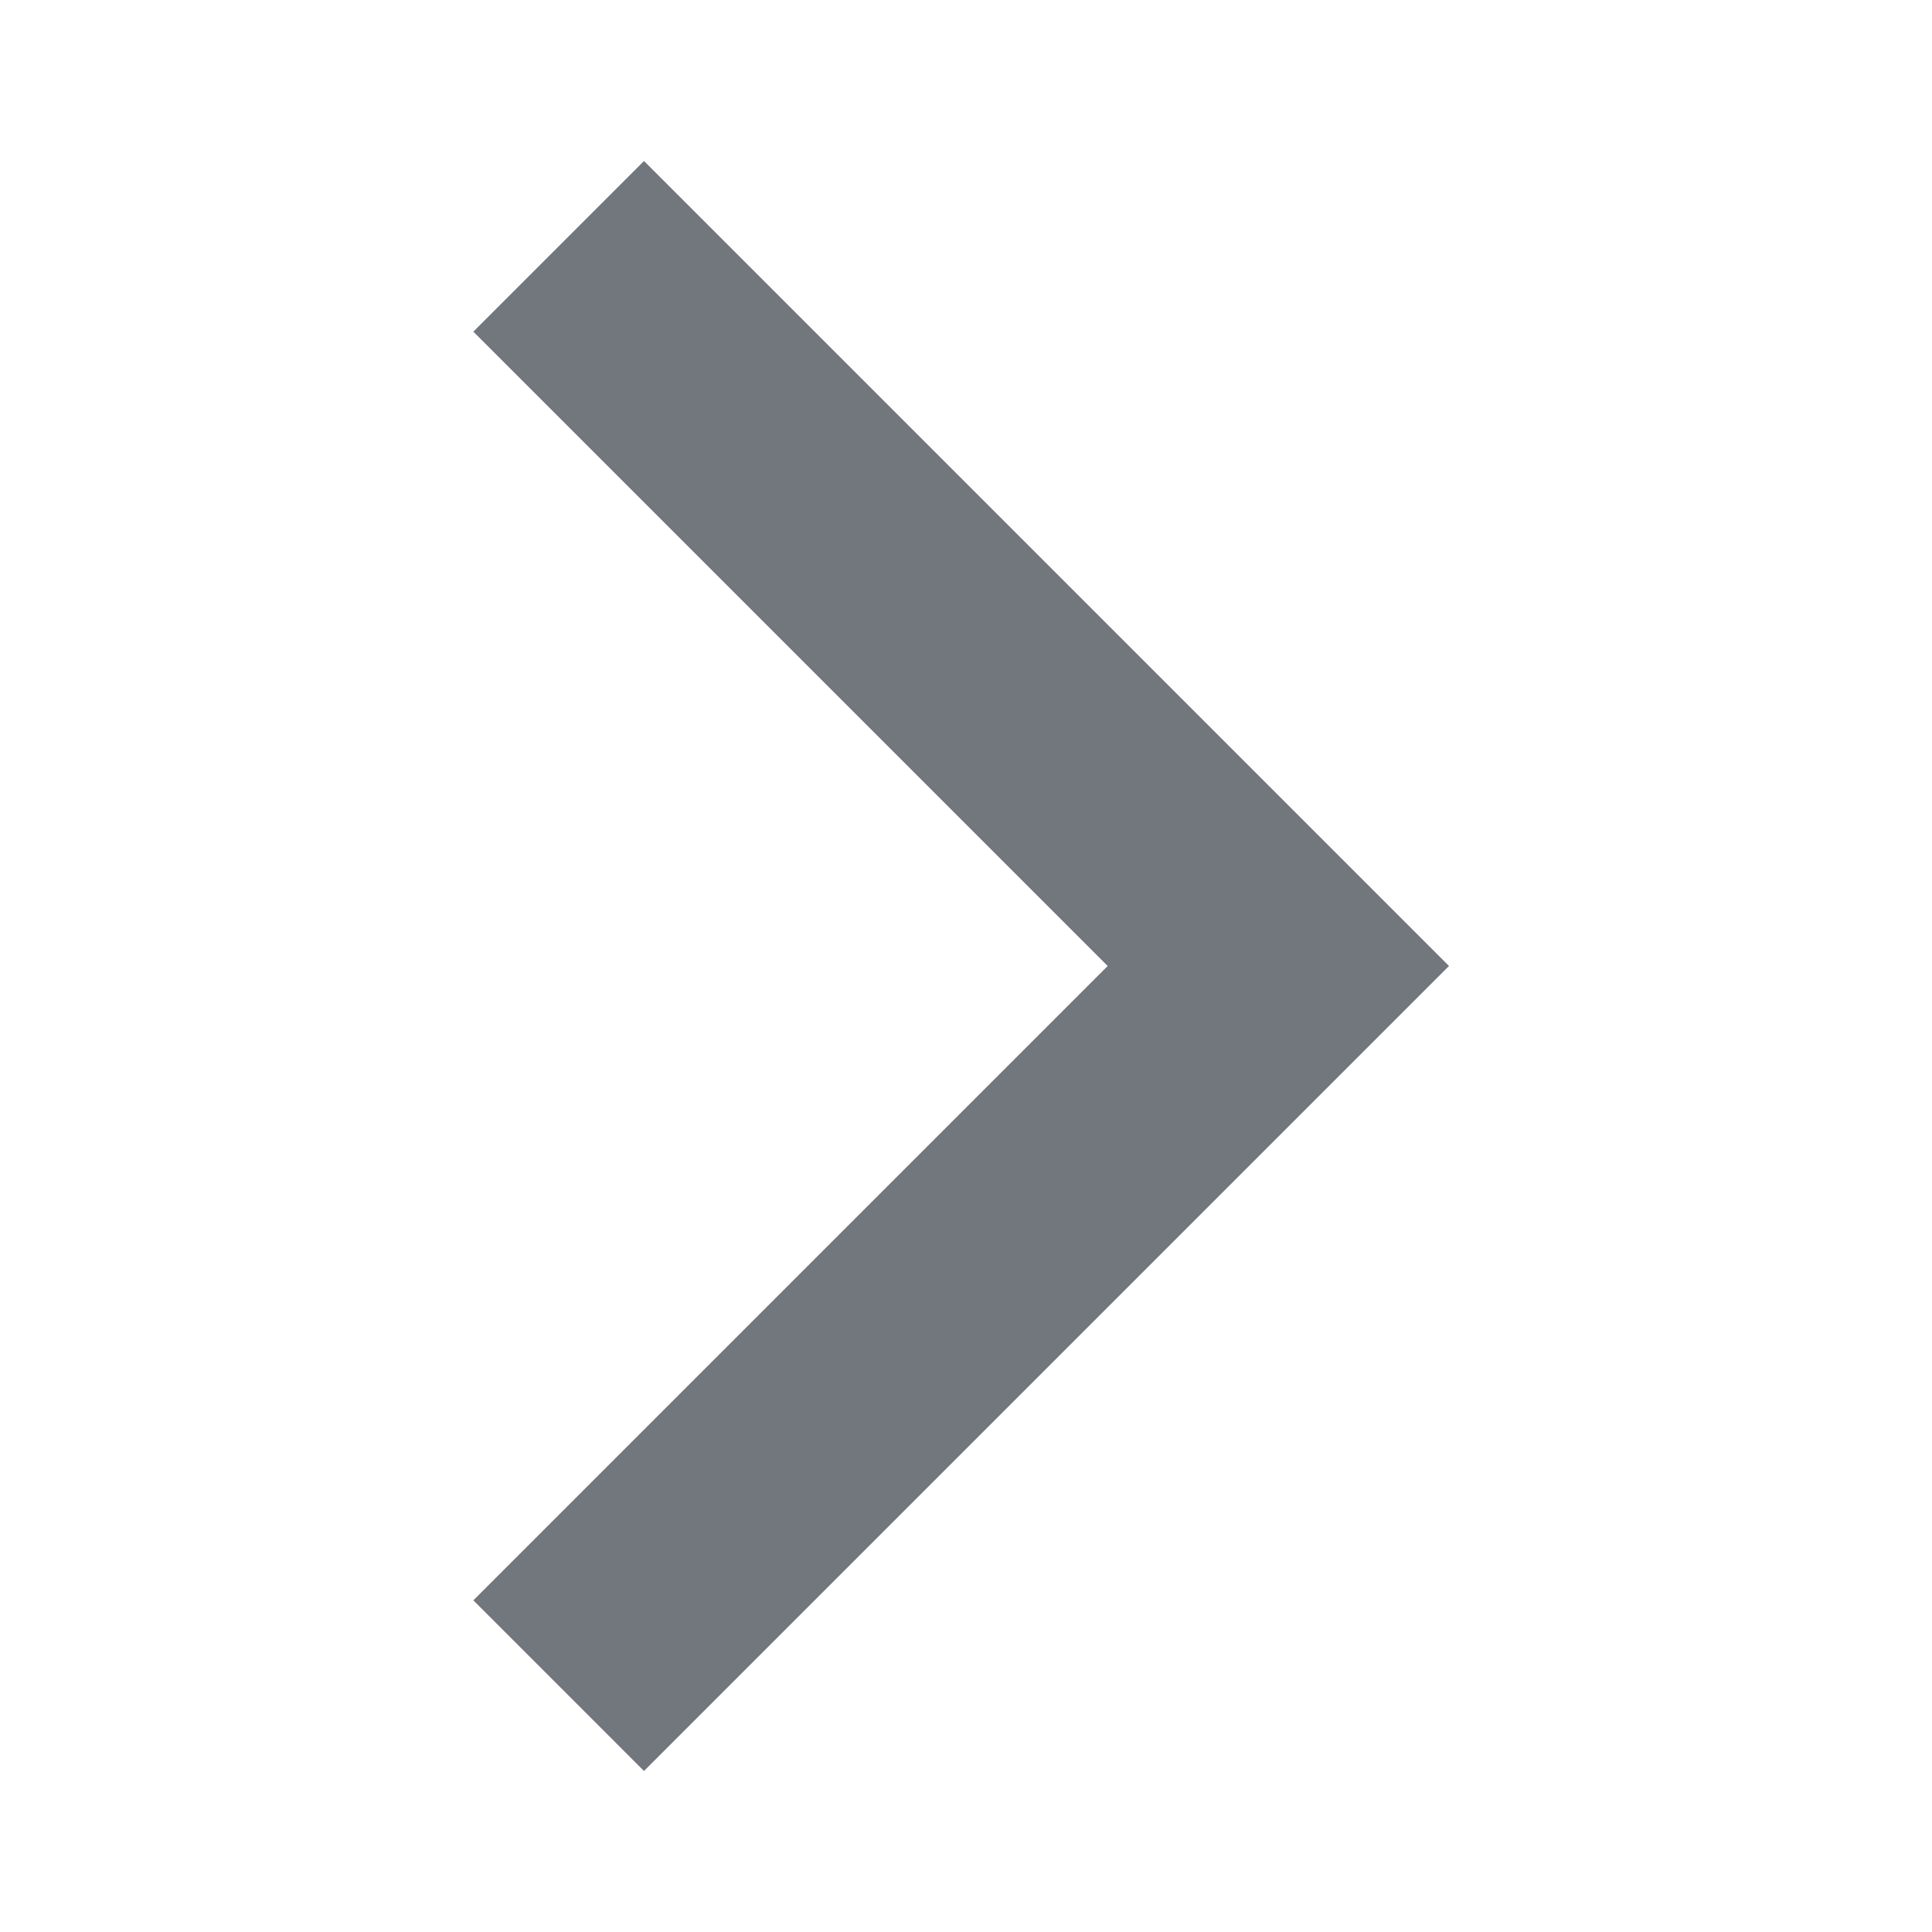 <svg width="24" height="24" viewBox="0 0 24 24" xmlns="http://www.w3.org/2000/svg">
    <g fill="#72777D">
        <path d="M5.88 4.12L13.76 12L5.88 19.88L8 22L18 12L8 2L5.88 4.12Z" />
    </g>
</svg>